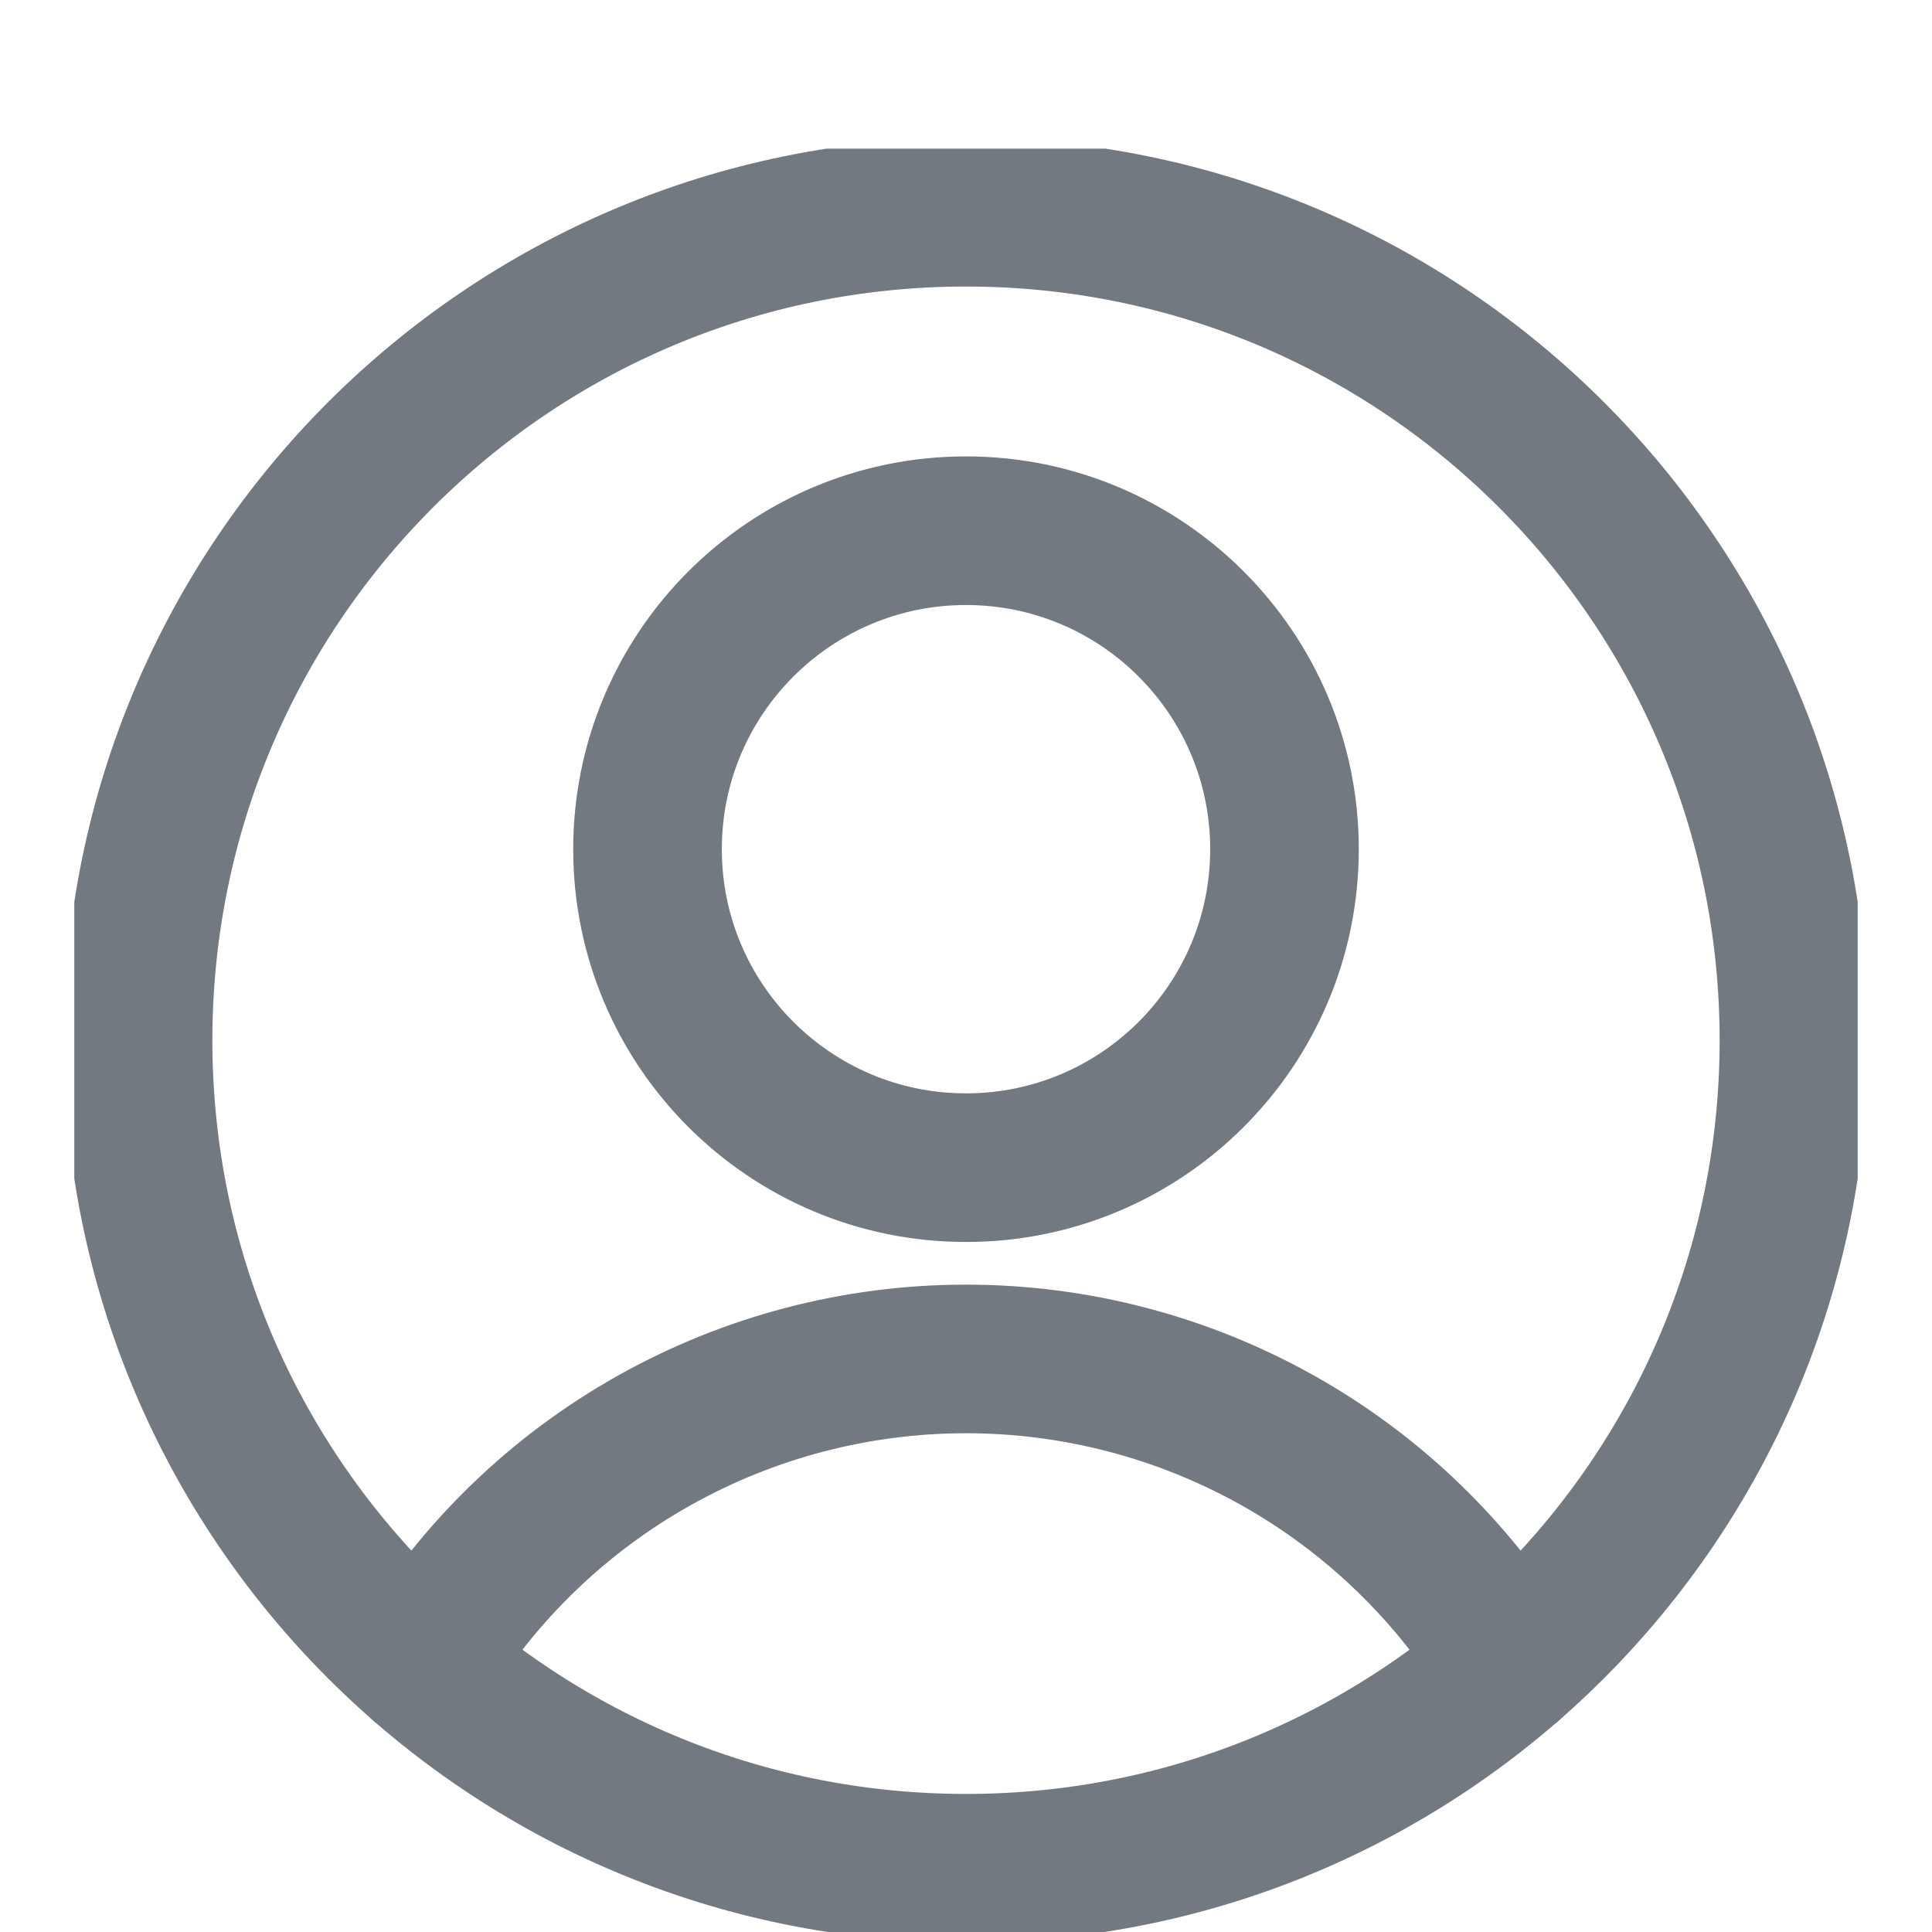 <svg width="13" height="13" viewBox="0 0 13 13" fill="none" xmlns="http://www.w3.org/2000/svg">
<g clip-path="url(#clip0_195_450)">
<path d="M6.5 7.857C7.683 7.857 8.643 6.898 8.643 5.714C8.643 4.531 7.683 3.571 6.5 3.571C5.317 3.571 4.357 4.531 4.357 5.714C4.357 6.898 5.317 7.857 6.5 7.857Z" stroke="#737980" stroke-linecap="round" stroke-linejoin="round"/>
<path d="M2.84 11.2C3.222 10.572 3.76 10.053 4.401 9.693C5.042 9.333 5.765 9.144 6.5 9.144C7.235 9.144 7.958 9.333 8.599 9.693C9.24 10.053 9.777 10.572 10.16 11.2" stroke="#737980" stroke-linecap="round" stroke-linejoin="round"/>
<path d="M6.5 12.571C9.577 12.571 12.071 10.077 12.071 7C12.071 3.923 9.577 1.428 6.5 1.428C3.423 1.428 0.929 3.923 0.929 7C0.929 10.077 3.423 12.571 6.5 12.571Z" stroke="#737980" stroke-linecap="round" stroke-linejoin="round"/>
</g>
<defs>
<clipPath id="clip0_195_450">
<rect width="12" height="12" fill="white" transform="translate(0.5 1)"/>
</clipPath>
</defs>
</svg>
